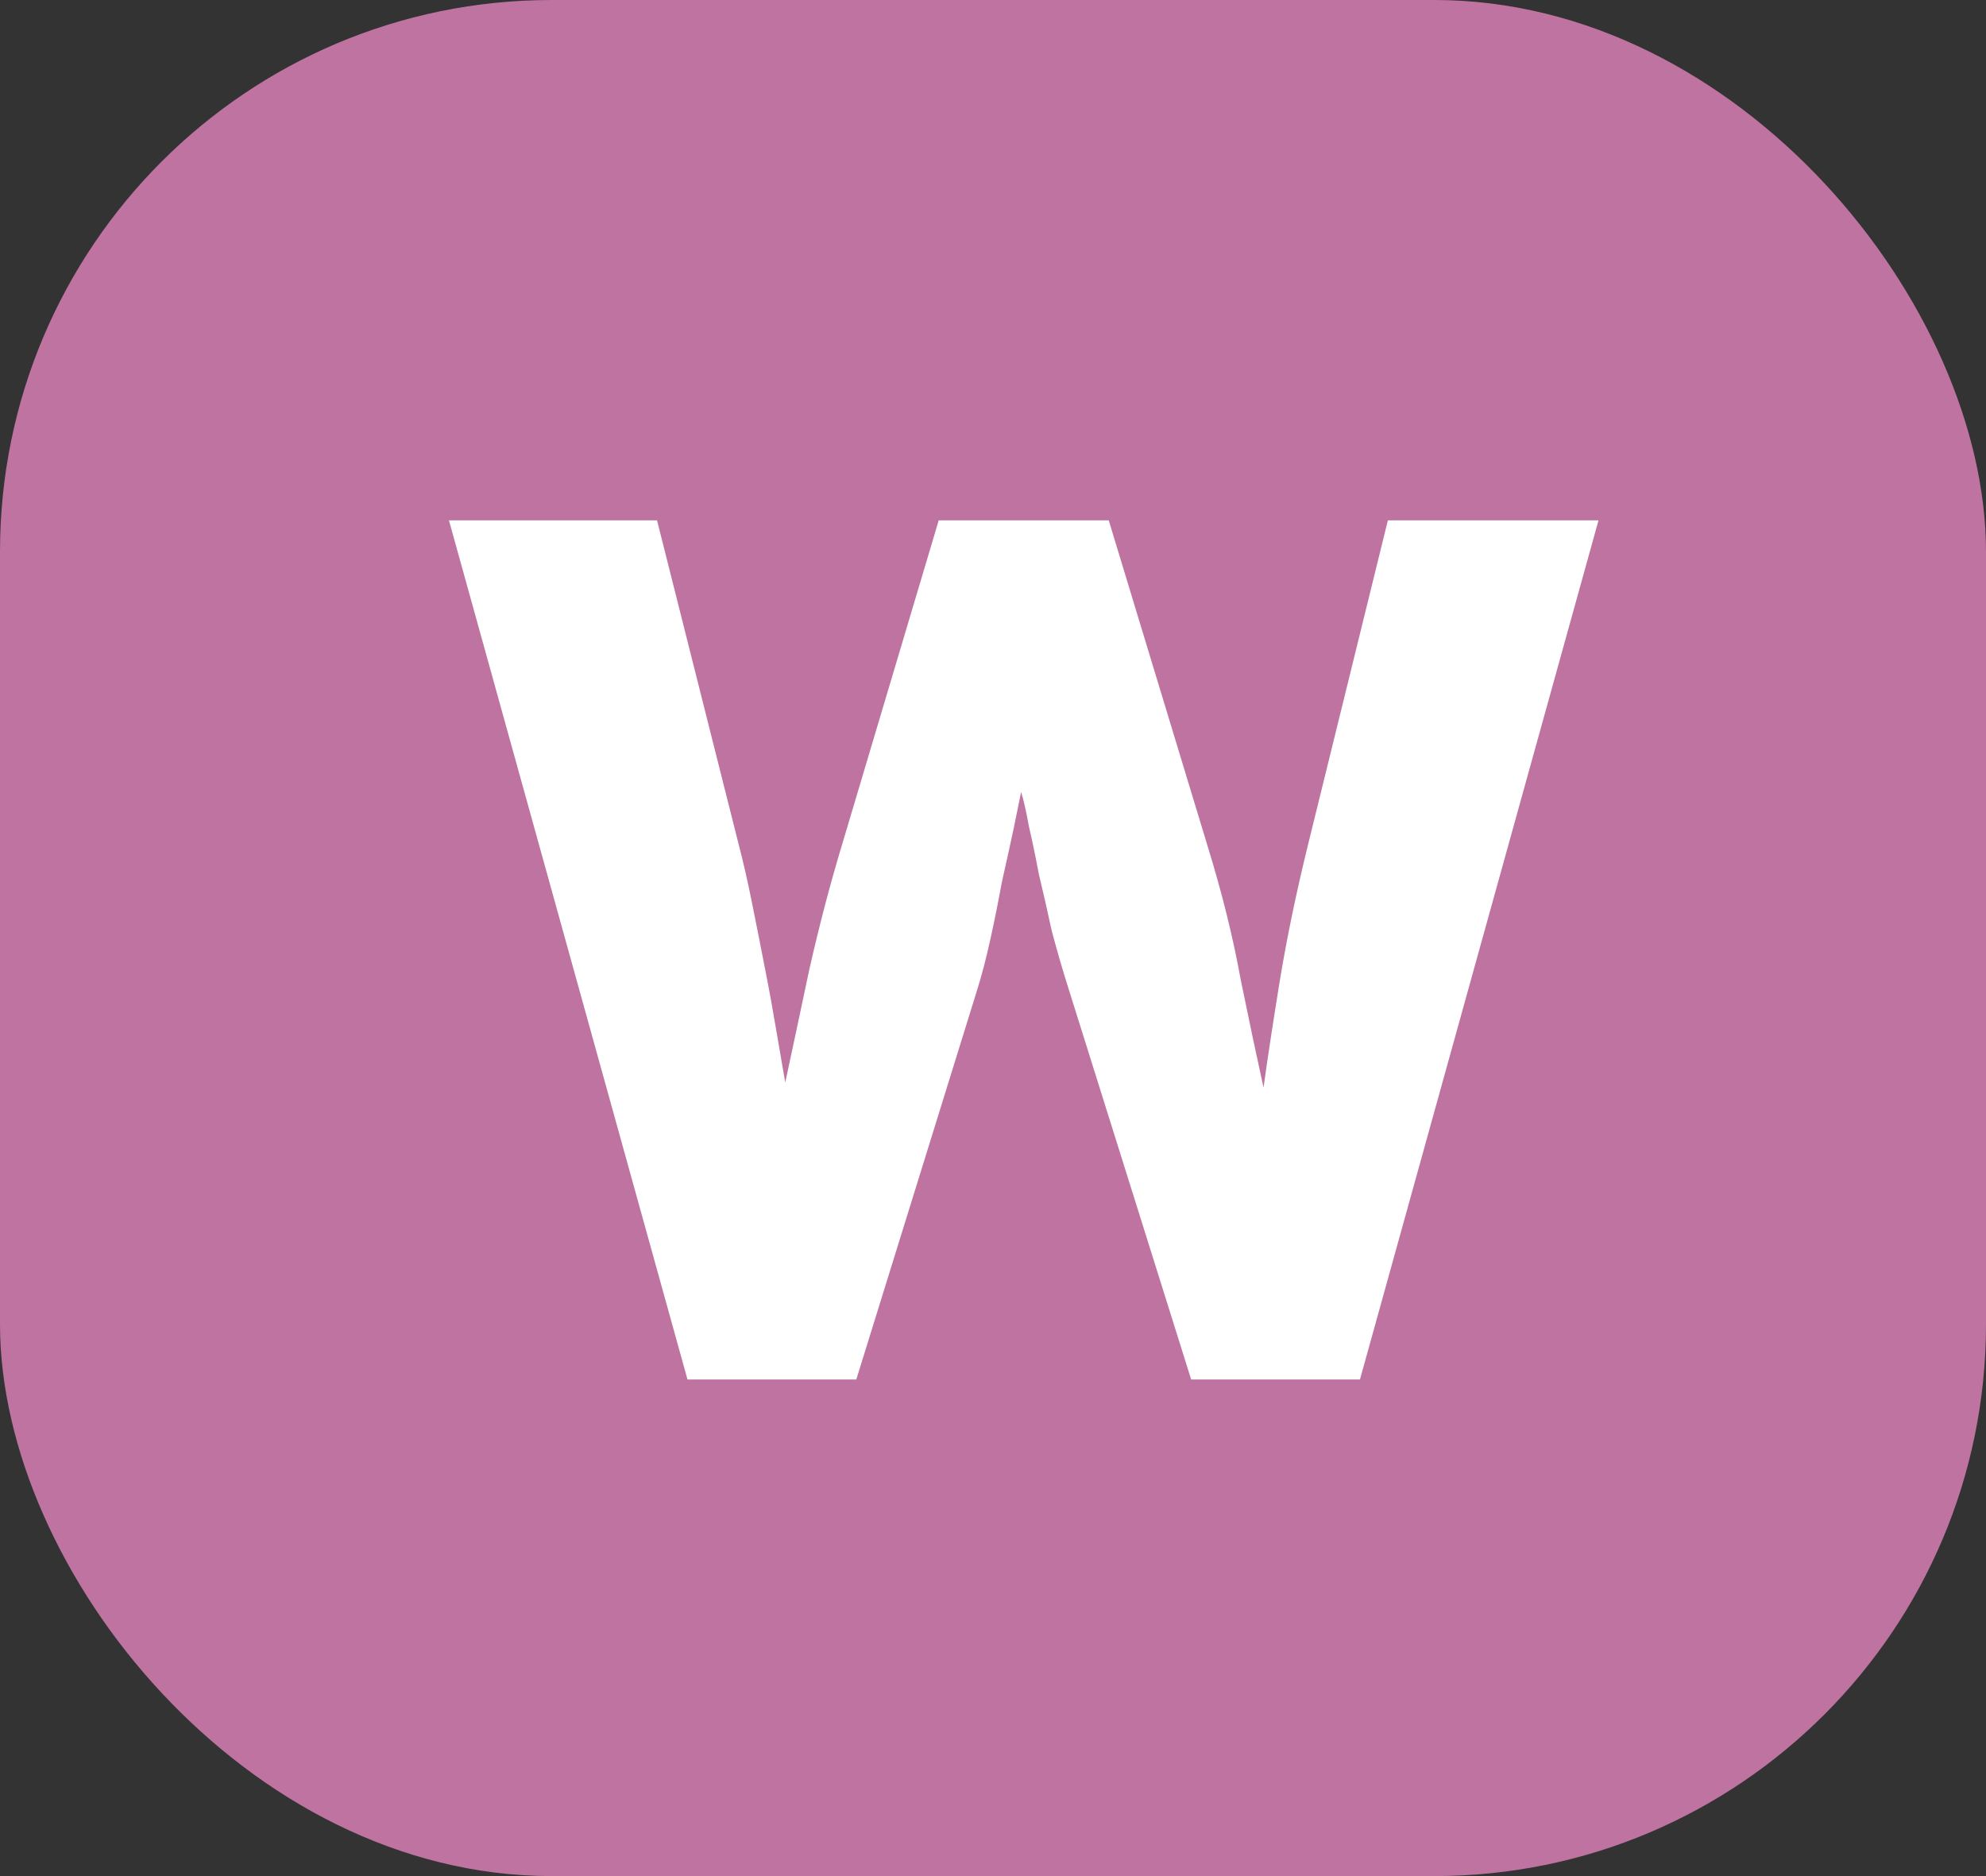 <svg width="18" height="17" viewBox="0 0 18 17" fill="none" xmlns="http://www.w3.org/2000/svg">
    <rect x="0" y="0" width="18" height="17" fill="#333333" stroke="none"/>
    <rect width="18" height="17" rx="5" fill="#BF73A0"/>
    <path d="M9.681 8.947C9.627 8.778 9.578 8.605 9.531 8.429C9.493 8.253 9.455 8.084 9.416 7.923C9.386 7.762 9.355 7.616 9.325 7.486C9.302 7.356 9.278 7.252 9.255 7.176C9.24 7.252 9.217 7.363 9.187 7.509C9.156 7.655 9.121 7.812 9.083 7.981C9.052 8.149 9.018 8.322 8.979 8.498C8.941 8.674 8.899 8.835 8.853 8.981L7.761 12.5H6.231L4.069 4.715H5.955L6.691 7.636C6.737 7.812 6.779 7.996 6.817 8.188C6.856 8.379 6.894 8.575 6.933 8.774C6.971 8.966 7.005 9.153 7.036 9.338C7.067 9.514 7.093 9.671 7.117 9.809C7.178 9.525 7.251 9.184 7.335 8.786C7.427 8.379 7.527 8 7.634 7.647L8.508 4.715H10.049L10.946 7.67C11.076 8.092 11.176 8.494 11.245 8.877C11.322 9.253 11.391 9.579 11.452 9.855C11.49 9.579 11.54 9.253 11.601 8.877C11.663 8.502 11.747 8.095 11.854 7.659L12.579 4.715H14.488L12.326 12.5H10.796L9.681 8.947Z" fill="white"/>
</svg>
